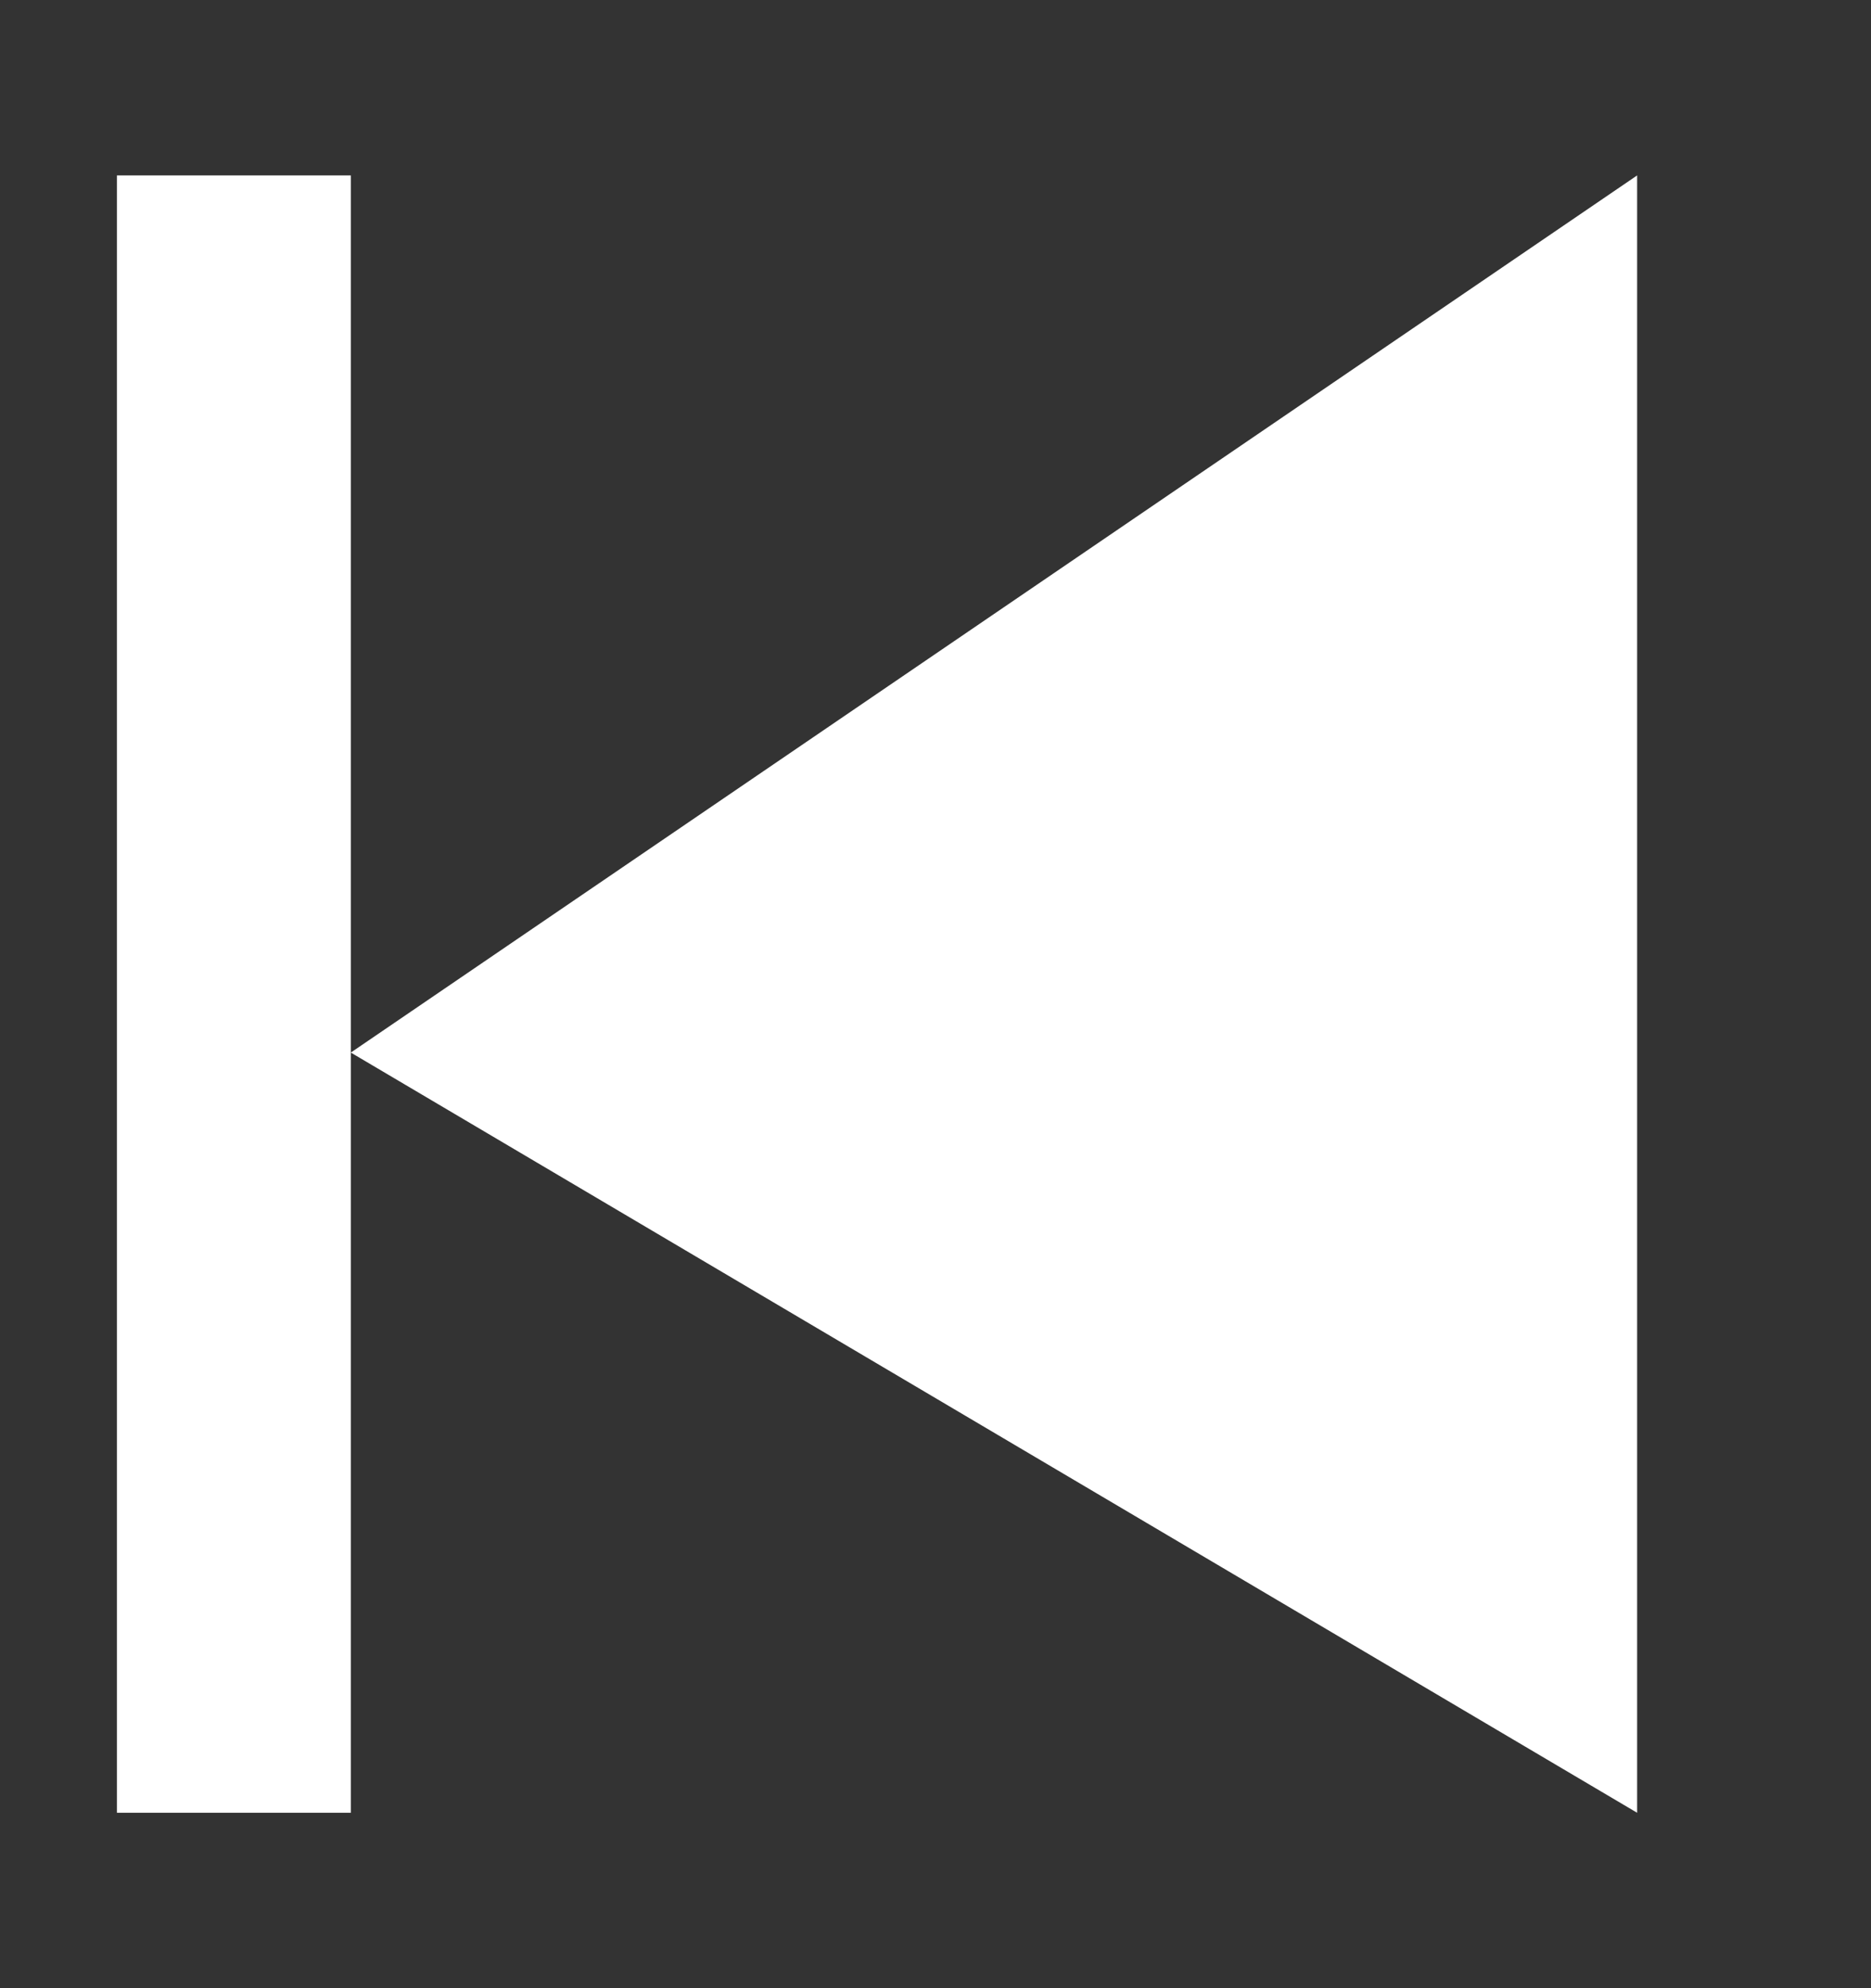 <svg width="16" height="17" viewBox="0 0 16 17" fill="none" xmlns="http://www.w3.org/2000/svg">
<rect x="0" y="0" width="16" height="17" fill="#333333" stroke="none"/>
<path d="M3 9L14 15.5L14 1.5L3 9Z" fill="white"/>
<rect width="2" height="14" transform="matrix(-1 0 0 1 3 1.5)" fill="white"/>
</svg>
